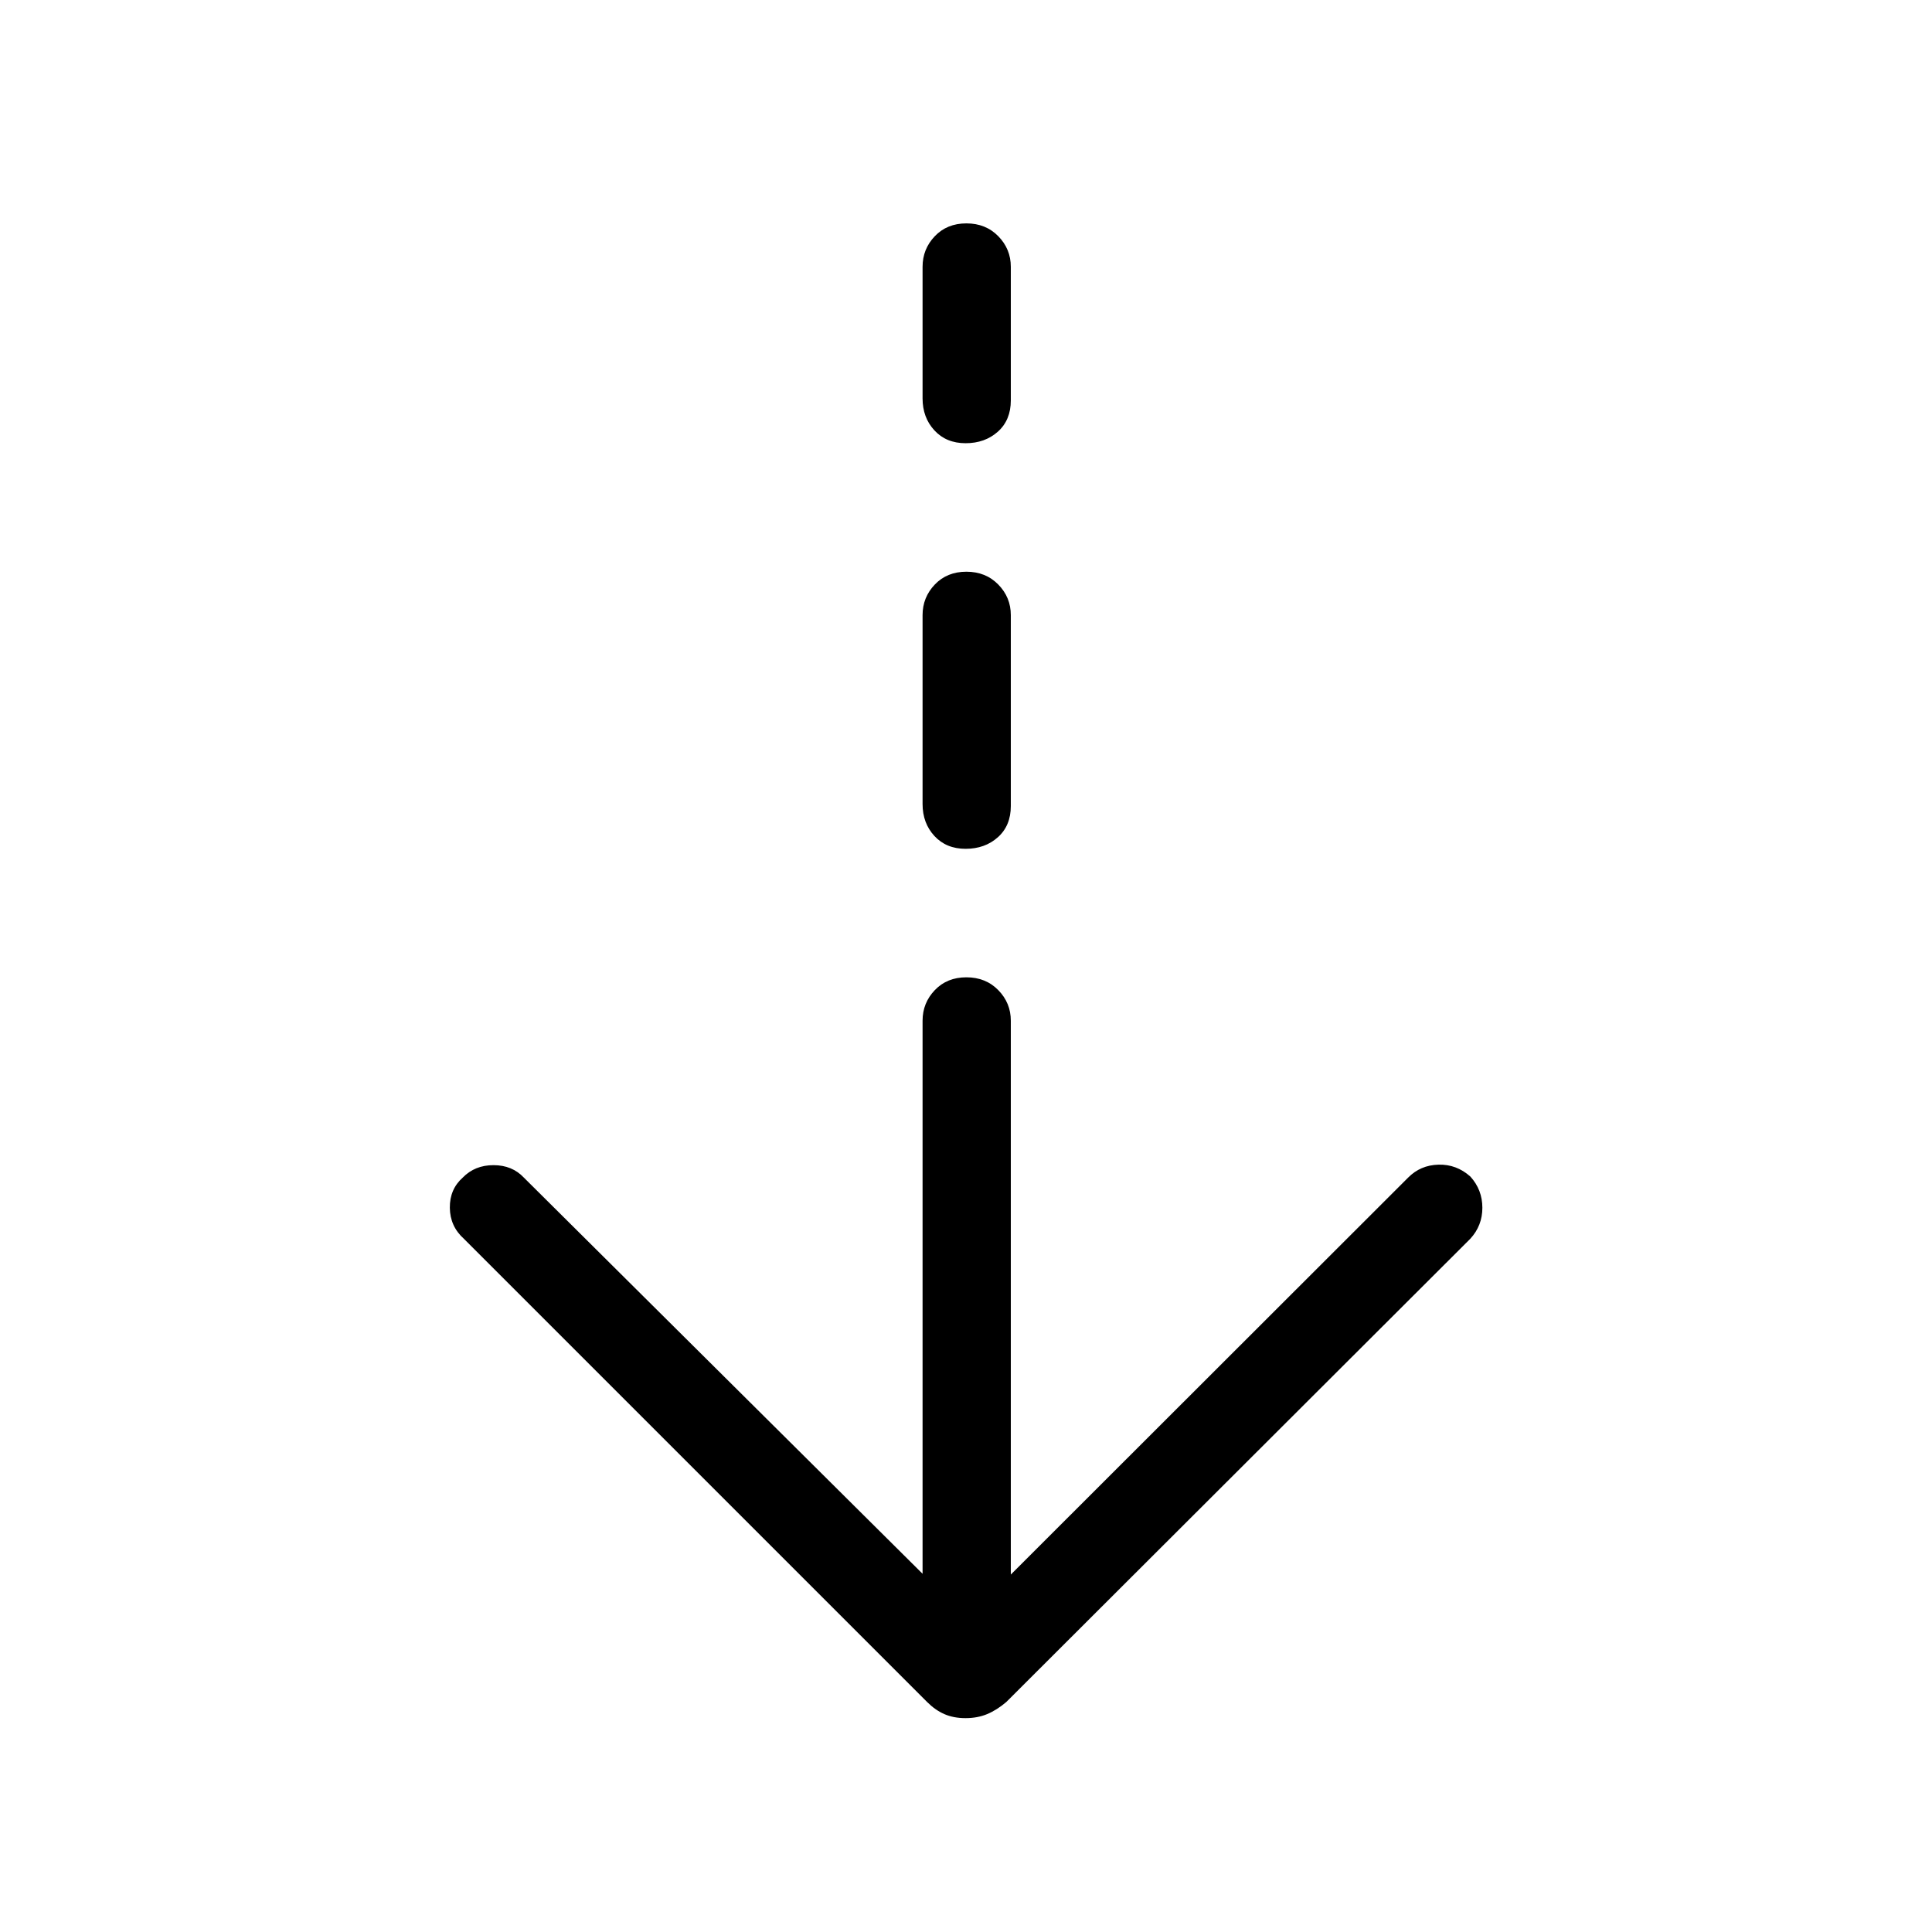 <svg xmlns="http://www.w3.org/2000/svg" height="48" viewBox="0 -960 960 960" width="48"><path d="M479.76-106.27q-5.95 0-10.51-2t-8.57-6.01L230.5-344.46q-6.88-6.19-6.98-15.39-.1-9.2 6.4-15 6-6.19 15.29-6.19t15.1 6.19L458.42-178v-274.81q0-8.83 6.08-15.2 6.08-6.37 15.7-6.37 9.61 0 15.84 6.37t6.23 15.2v275.2l197.42-197.24q6.1-6.19 15.07-6.44 8.98-.25 15.88 5.94 5.94 6.57 5.94 15.48t-6 15.41L500.02-114.28q-4.71 4.01-9.51 6.01-4.79 2-10.75 2Zm.04-431.96q-9.61 0-15.49-6.37-5.89-6.37-5.89-15.9v-93.85q0-8.83 6.08-15.2 6.08-6.37 15.7-6.37 9.61 0 15.84 6.37t6.23 15.2v94.85q0 9.78-6.43 15.52-6.42 5.75-16.04 5.75Zm0-201.54q-9.61 0-15.49-6.37-5.89-6.37-5.89-15.9v-65.38q0-8.84 6.08-15.21 6.08-6.37 15.7-6.37 9.61 0 15.84 6.37t6.23 15.21v66.38q0 9.78-6.43 15.53-6.42 5.74-16.04 5.74Z"/></svg>